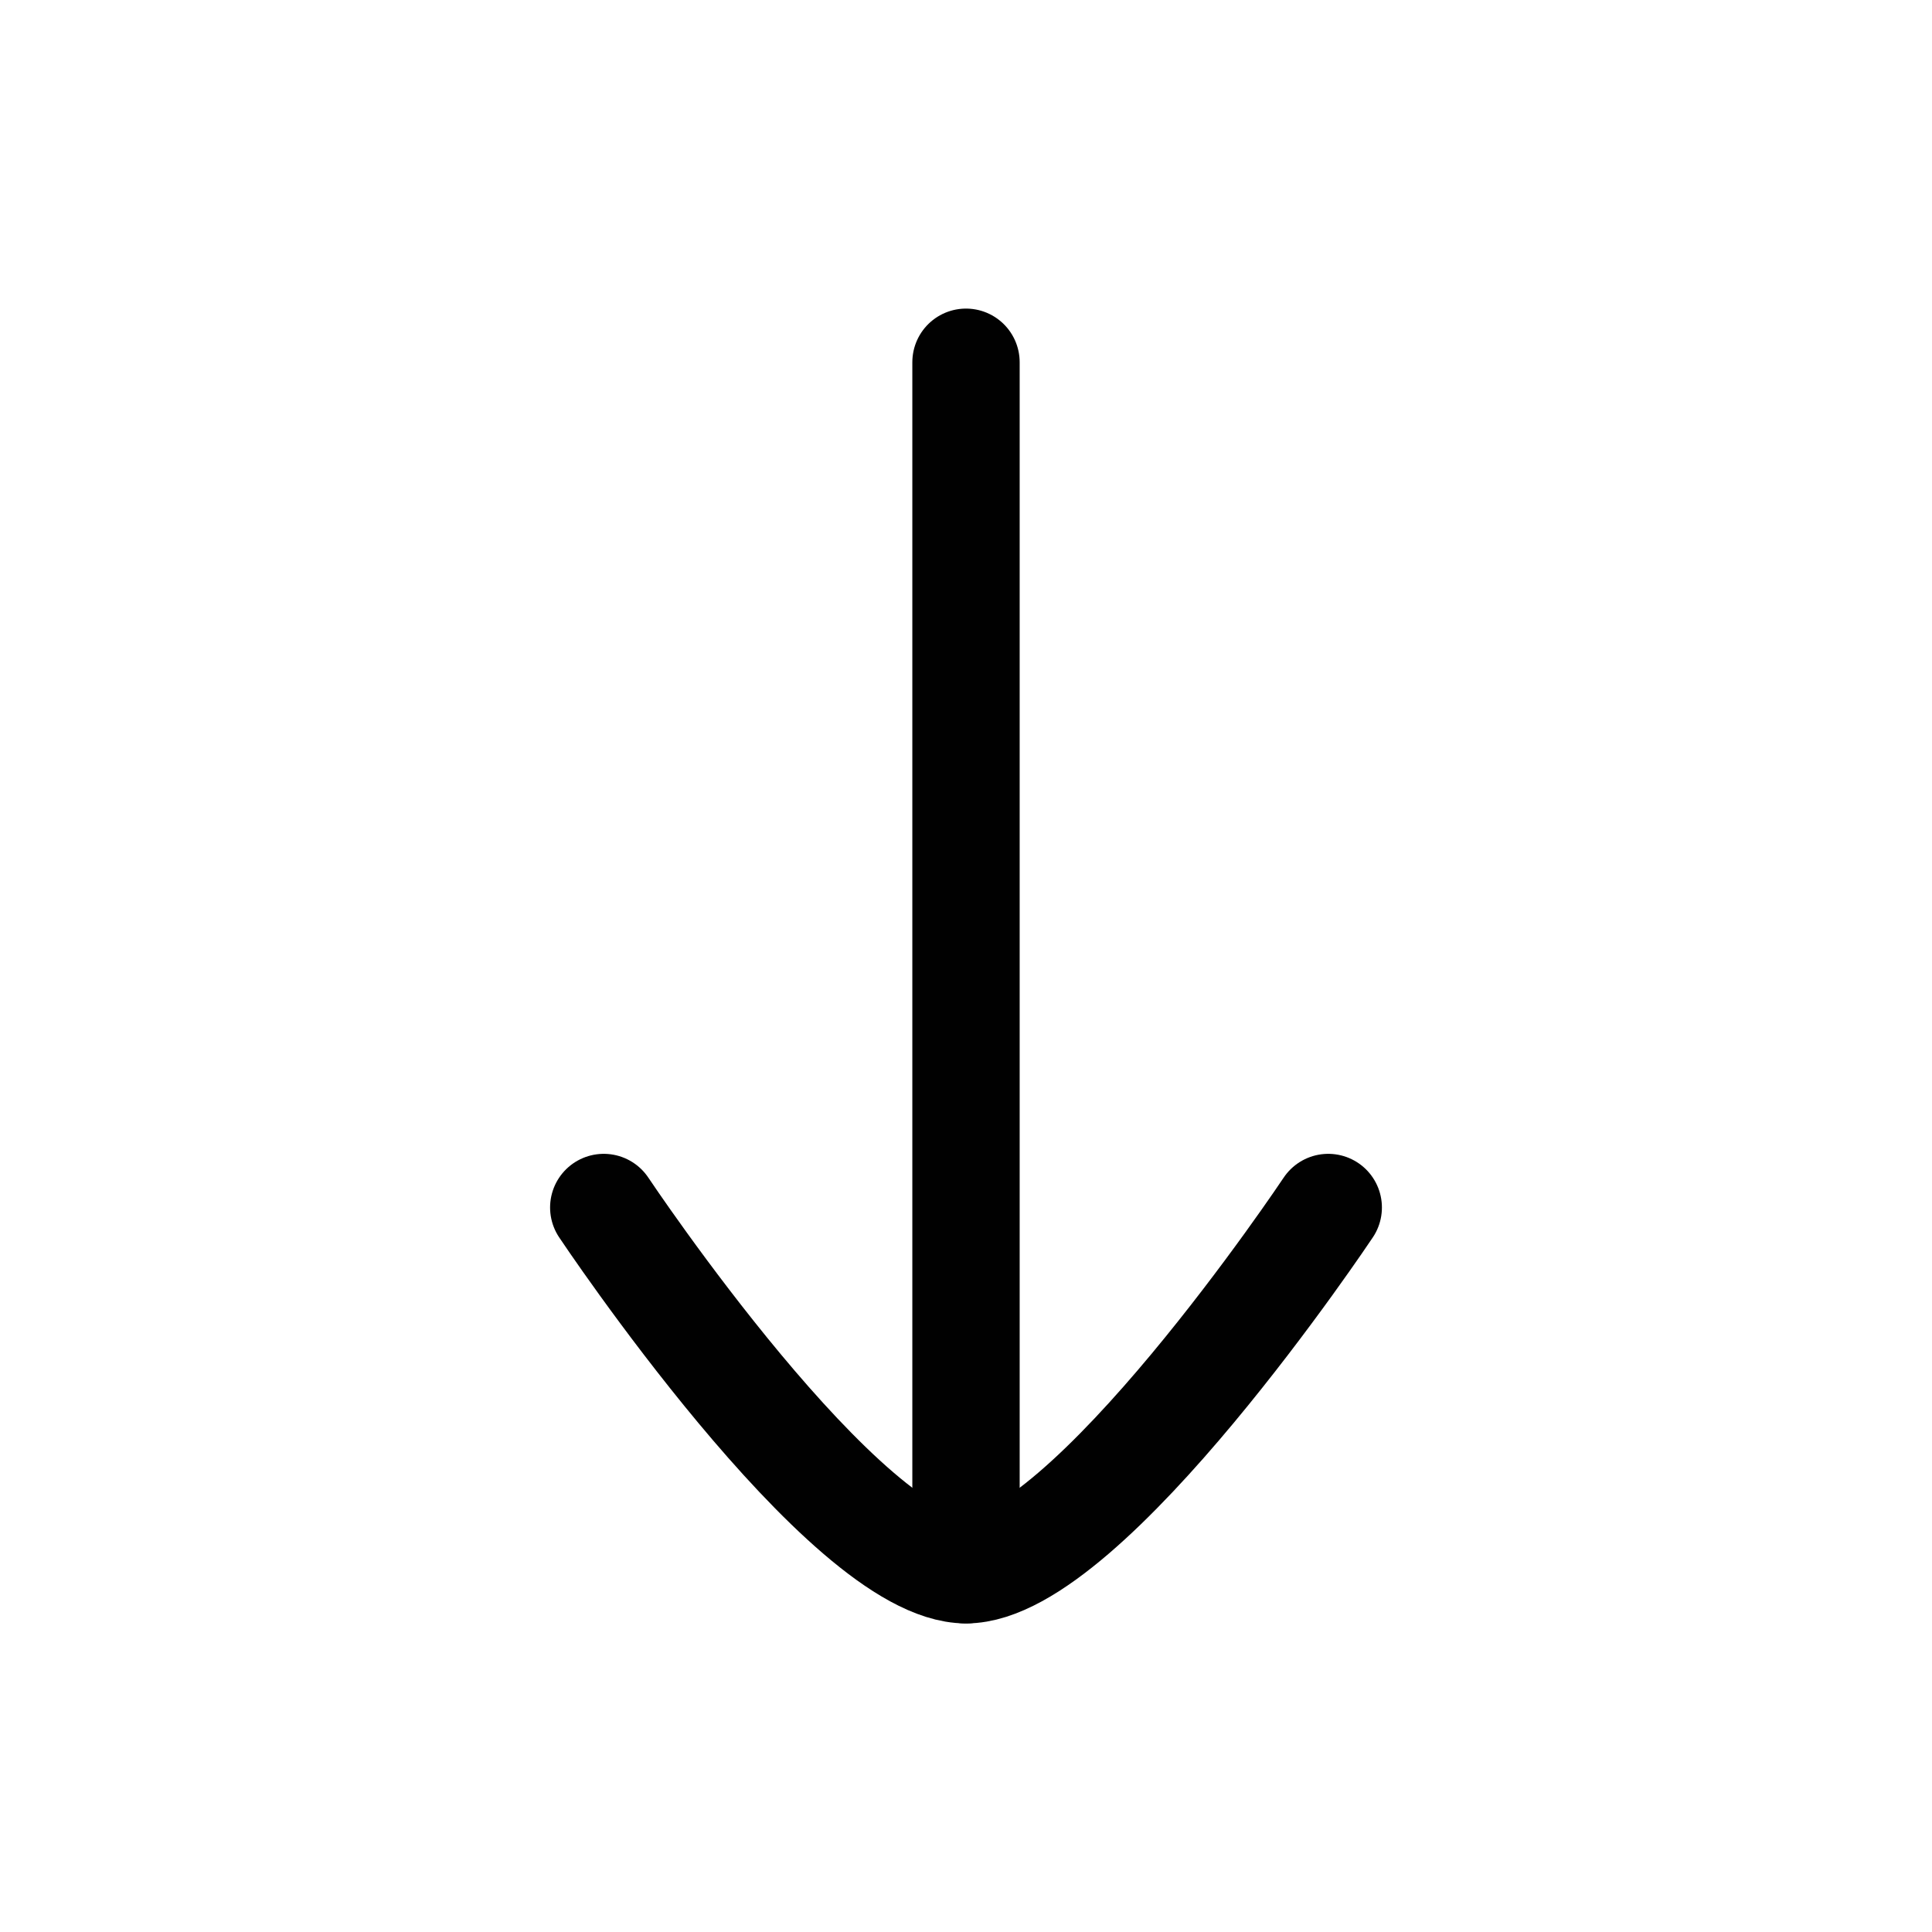 <?xml version="1.0" encoding="UTF-8"?>
<svg id="Layer_1" data-name="Layer 1" xmlns="http://www.w3.org/2000/svg" viewBox="0 0 72 72">
  <path d="M22.5,45s9,13.5,13.5,13.5,13.5-13.5,13.5-13.5" style="fill: none; stroke: #010101; stroke-linecap: round; stroke-linejoin: round; stroke-width: 4px;"/>
  <line x1="36" y1="13.5" x2="36" y2="58.5" style="fill: none; stroke: #010101; stroke-linecap: round; stroke-linejoin: round; stroke-width: 4px;"/>
</svg>
